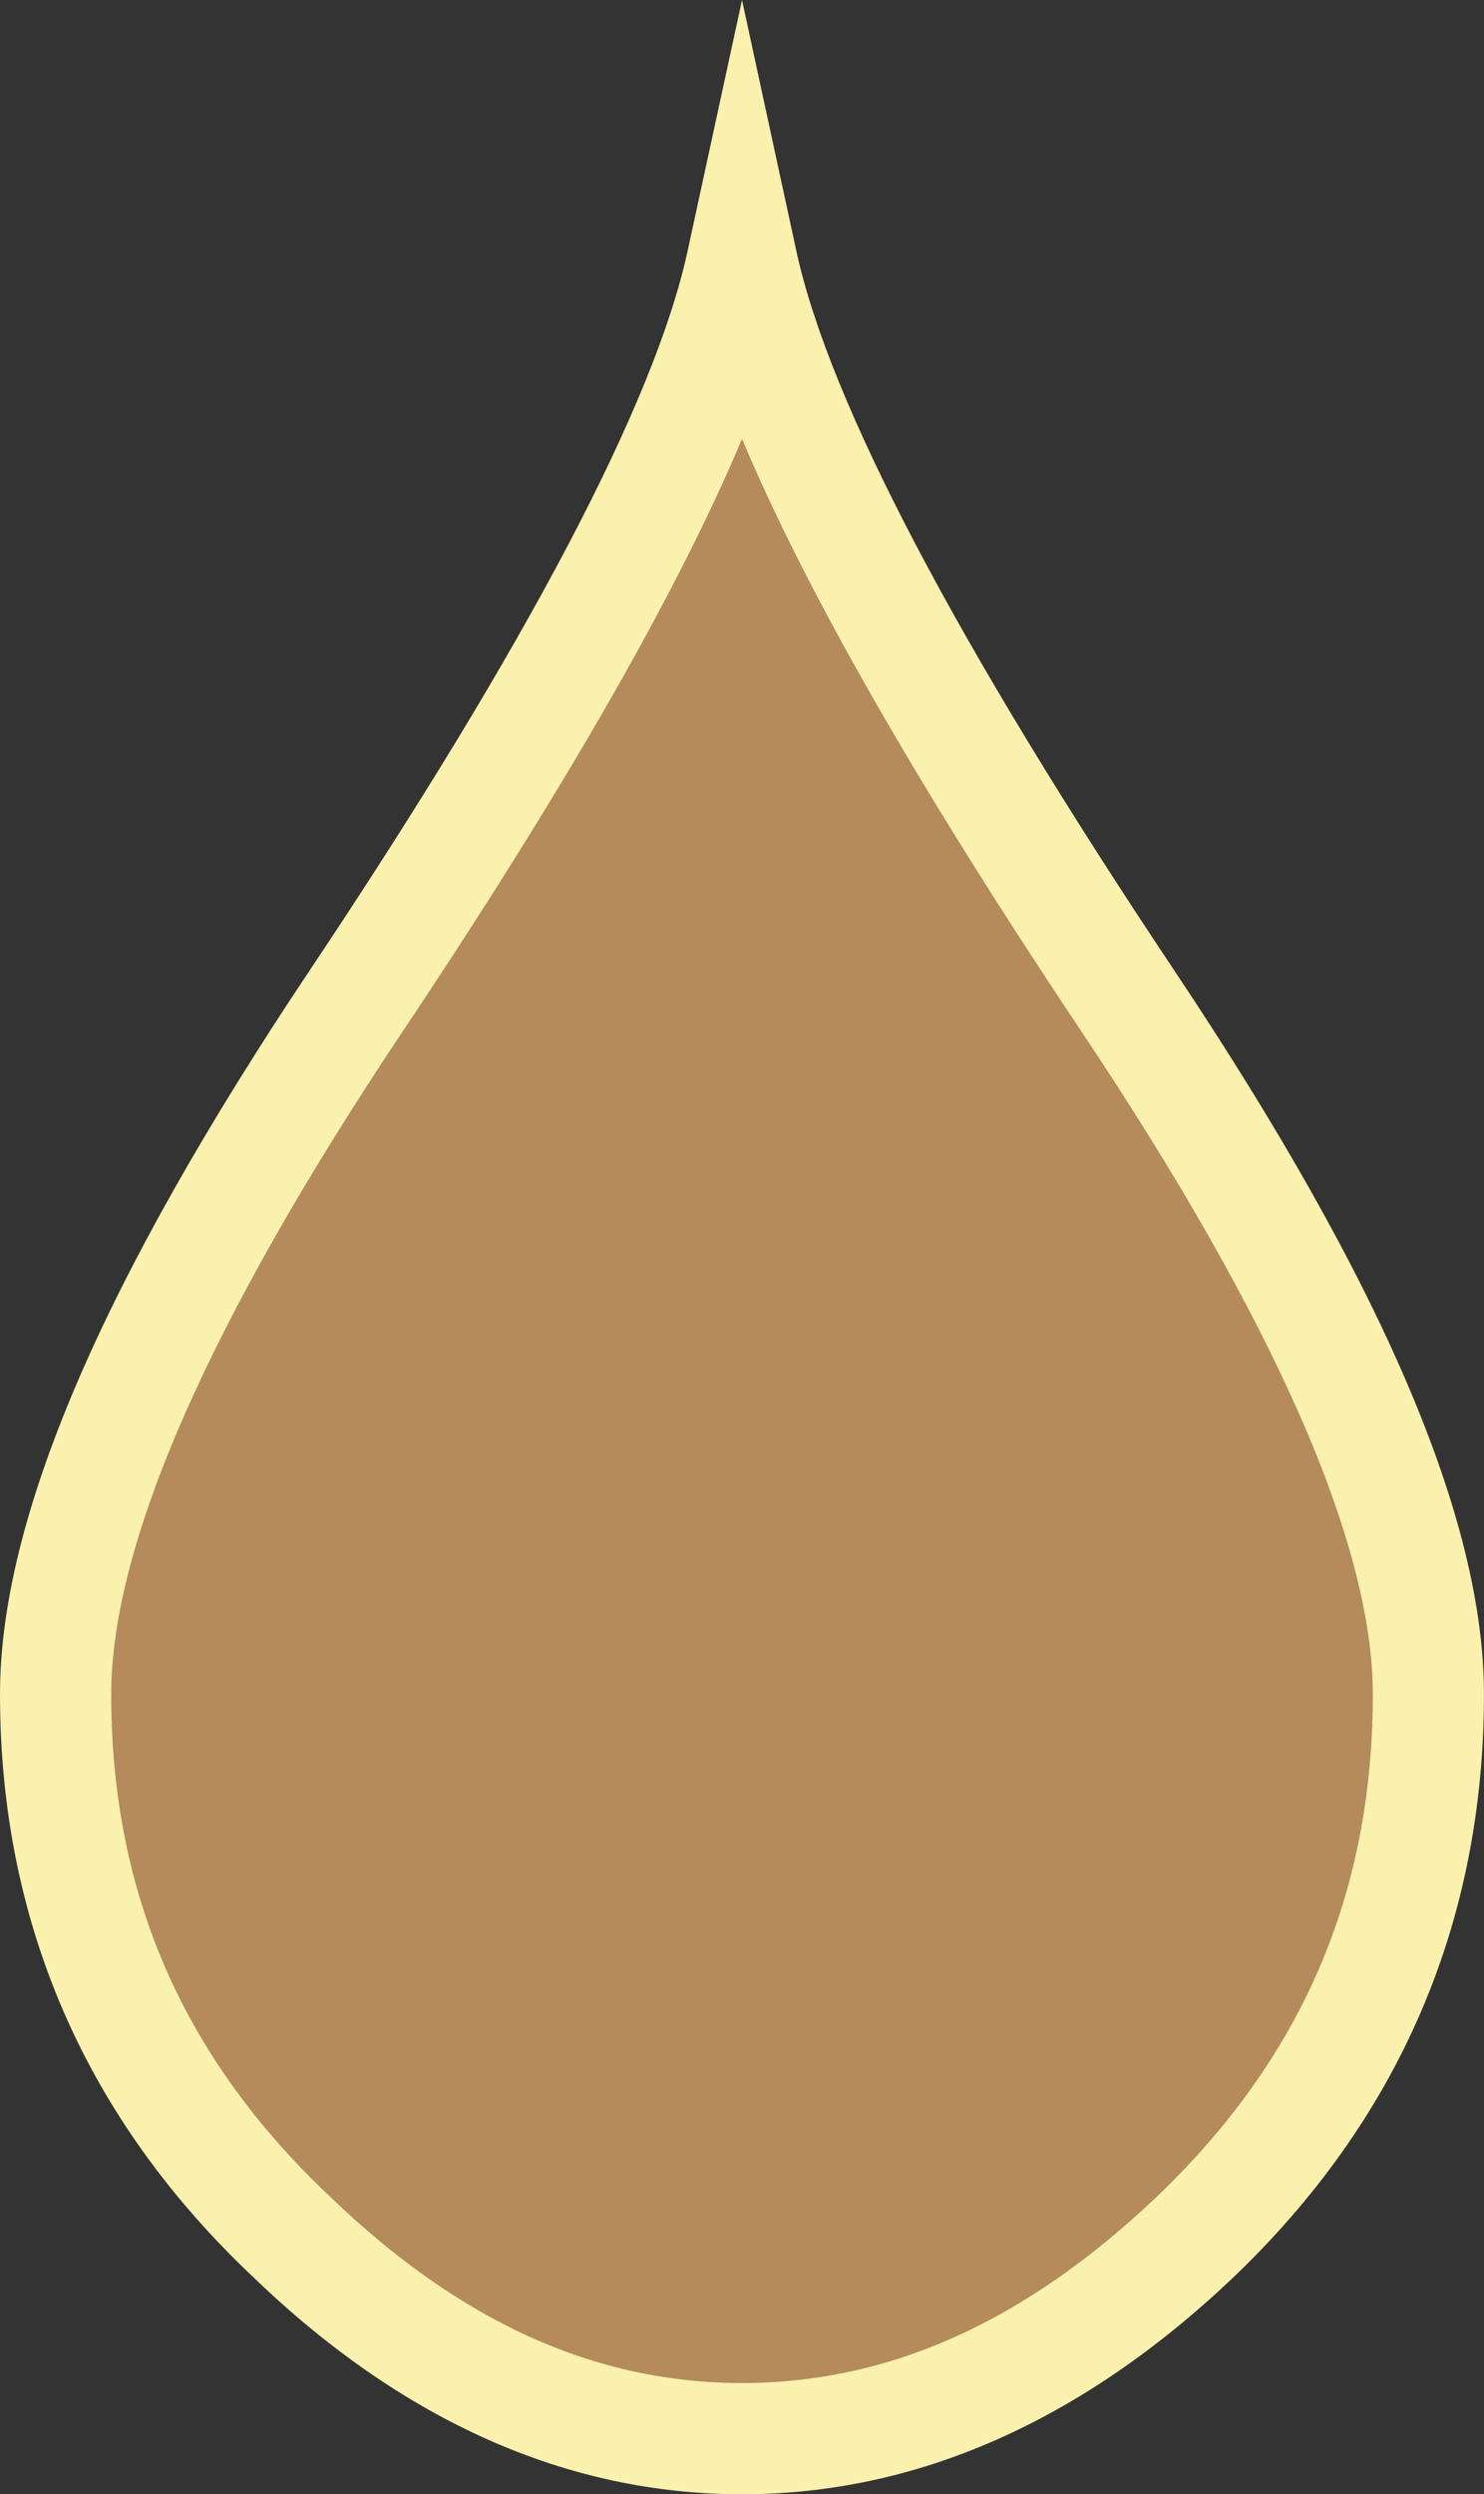 <svg version="1.1" id="图层_1" x="0px" y="0px" width="36.465px" height="61.268px" viewBox="0 0 36.465 61.268" enable-background="new 0 0 36.465 61.268" xml:space="preserve" xmlns="http://www.w3.org/2000/svg" xmlns:xlink="http://www.w3.org/1999/xlink" xmlns:xml="http://www.w3.org/XML/1998/namespace">
  <rect x="0" y="0" width="36.465" height="61.268" fill="#333333" stroke="none"/>
  <path fill="#B58B5C" d="M8.746,24.597c5.48-8.205,8.643-14.253,9.487-18.144c0.842,3.891,4.005,9.938,9.486,18.144
	c4.92,7.361,7.379,13.034,7.379,17.02c0,5.25-1.92,9.704-5.762,13.36c-3.467,3.281-7.168,4.924-11.104,4.924
	s-7.614-1.643-11.034-4.924c-3.889-3.656-5.832-8.11-5.832-13.36C1.367,37.631,3.826,31.958,8.746,24.597z" class="color c1"/>
  <path fill="#F9F1AD" d="M18.233,61.268c-4.282,0-8.311-1.784-11.979-5.304C2.107,52.063,0,47.233,0,41.616
	c0-4.303,2.49-10.117,7.609-17.779c5.359-8.022,8.484-13.968,9.287-17.673L18.233,0l1.335,6.165
	c0.804,3.703,3.927,9.648,9.287,17.673c5.119,7.663,7.609,13.478,7.609,17.779c0,5.614-2.082,10.442-6.188,14.352
	C26.563,59.485,22.51,61.268,18.233,61.268z M18.233,10.779c-1.579,3.757-4.34,8.573-8.352,14.577
	c-4.742,7.099-7.148,12.568-7.148,16.261c0,4.9,1.768,8.946,5.402,12.365c3.197,3.065,6.496,4.553,10.098,4.553
	c3.605,0,6.93-1.488,10.164-4.55c3.588-3.417,5.336-7.464,5.336-12.368c0-3.691-2.405-9.162-7.147-16.261
	C22.573,19.352,19.811,14.535,18.233,10.779z" class="color c2"/>
</svg>